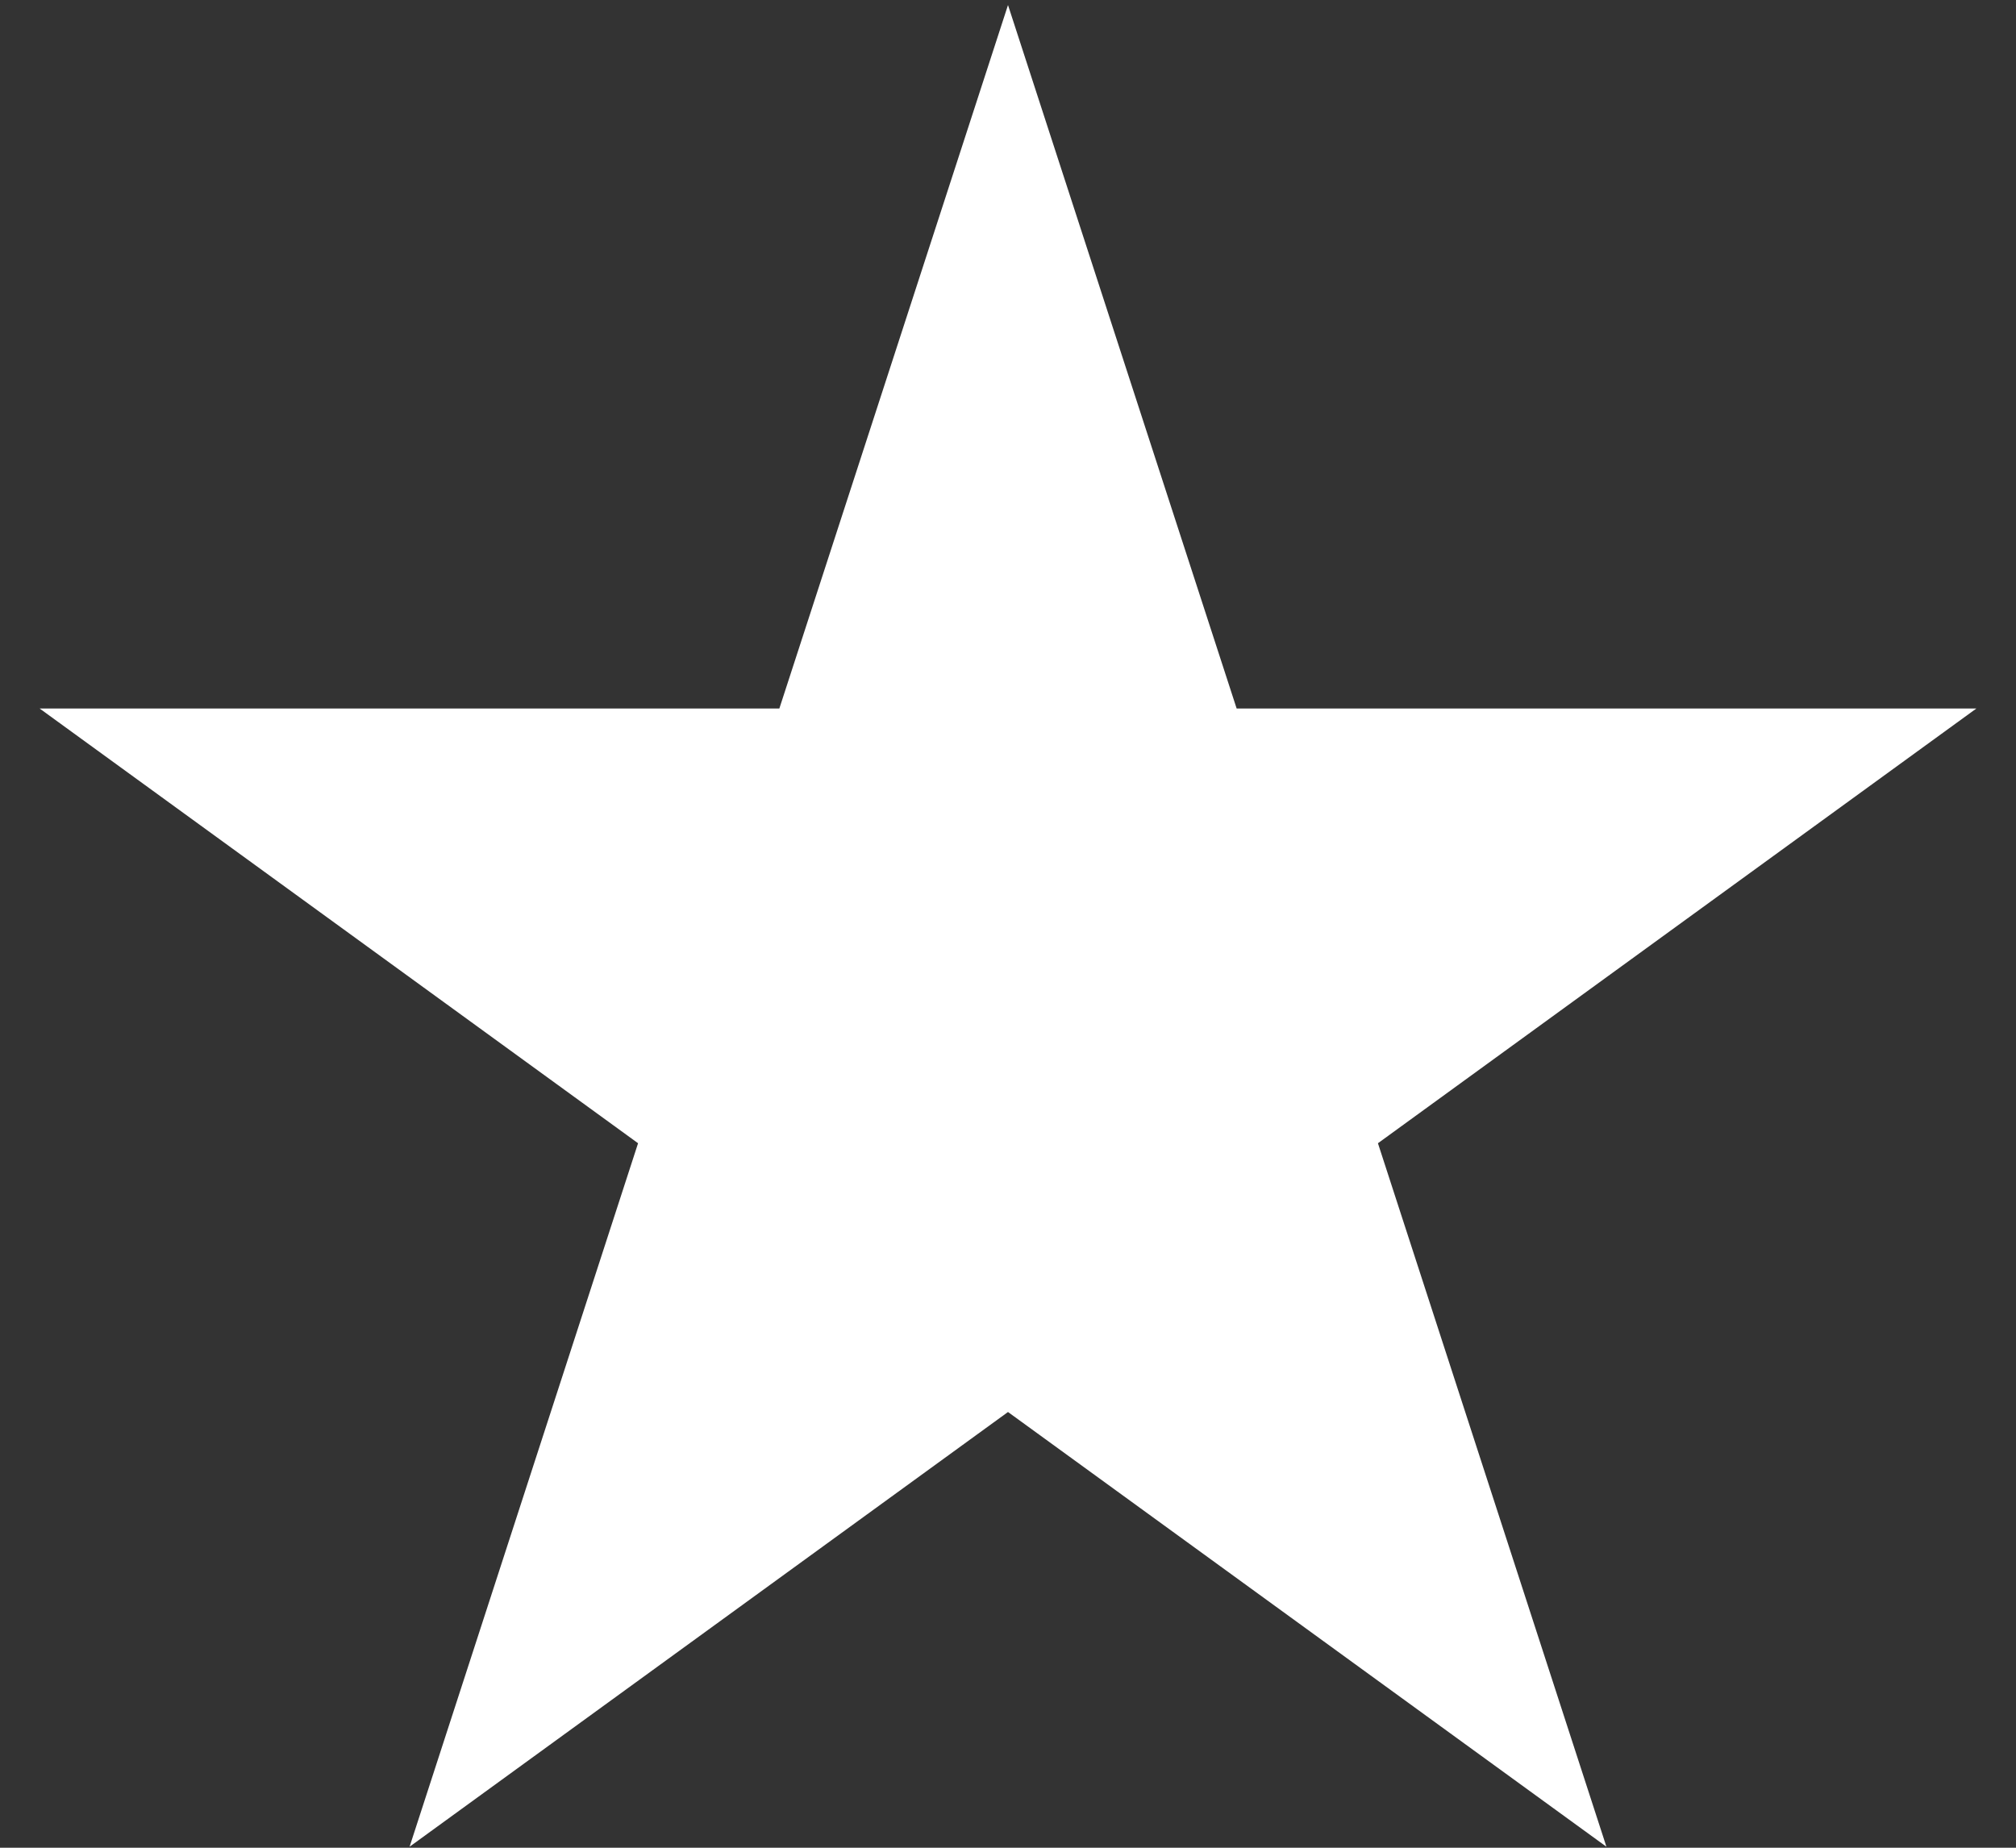 <svg width="12" height="11" viewBox="0 0 12 11" fill="none" xmlns="http://www.w3.org/2000/svg">
<rect x="0" y="0" width="12" height="11" fill="#333333" stroke="none"/>
<path d="M6 0.03L7.361 4.218H11.764L8.202 6.806L9.562 10.994L6 8.406L2.438 10.994L3.798 6.806L0.236 4.218H4.639L6 0.03Z" fill="white"/>
</svg>

